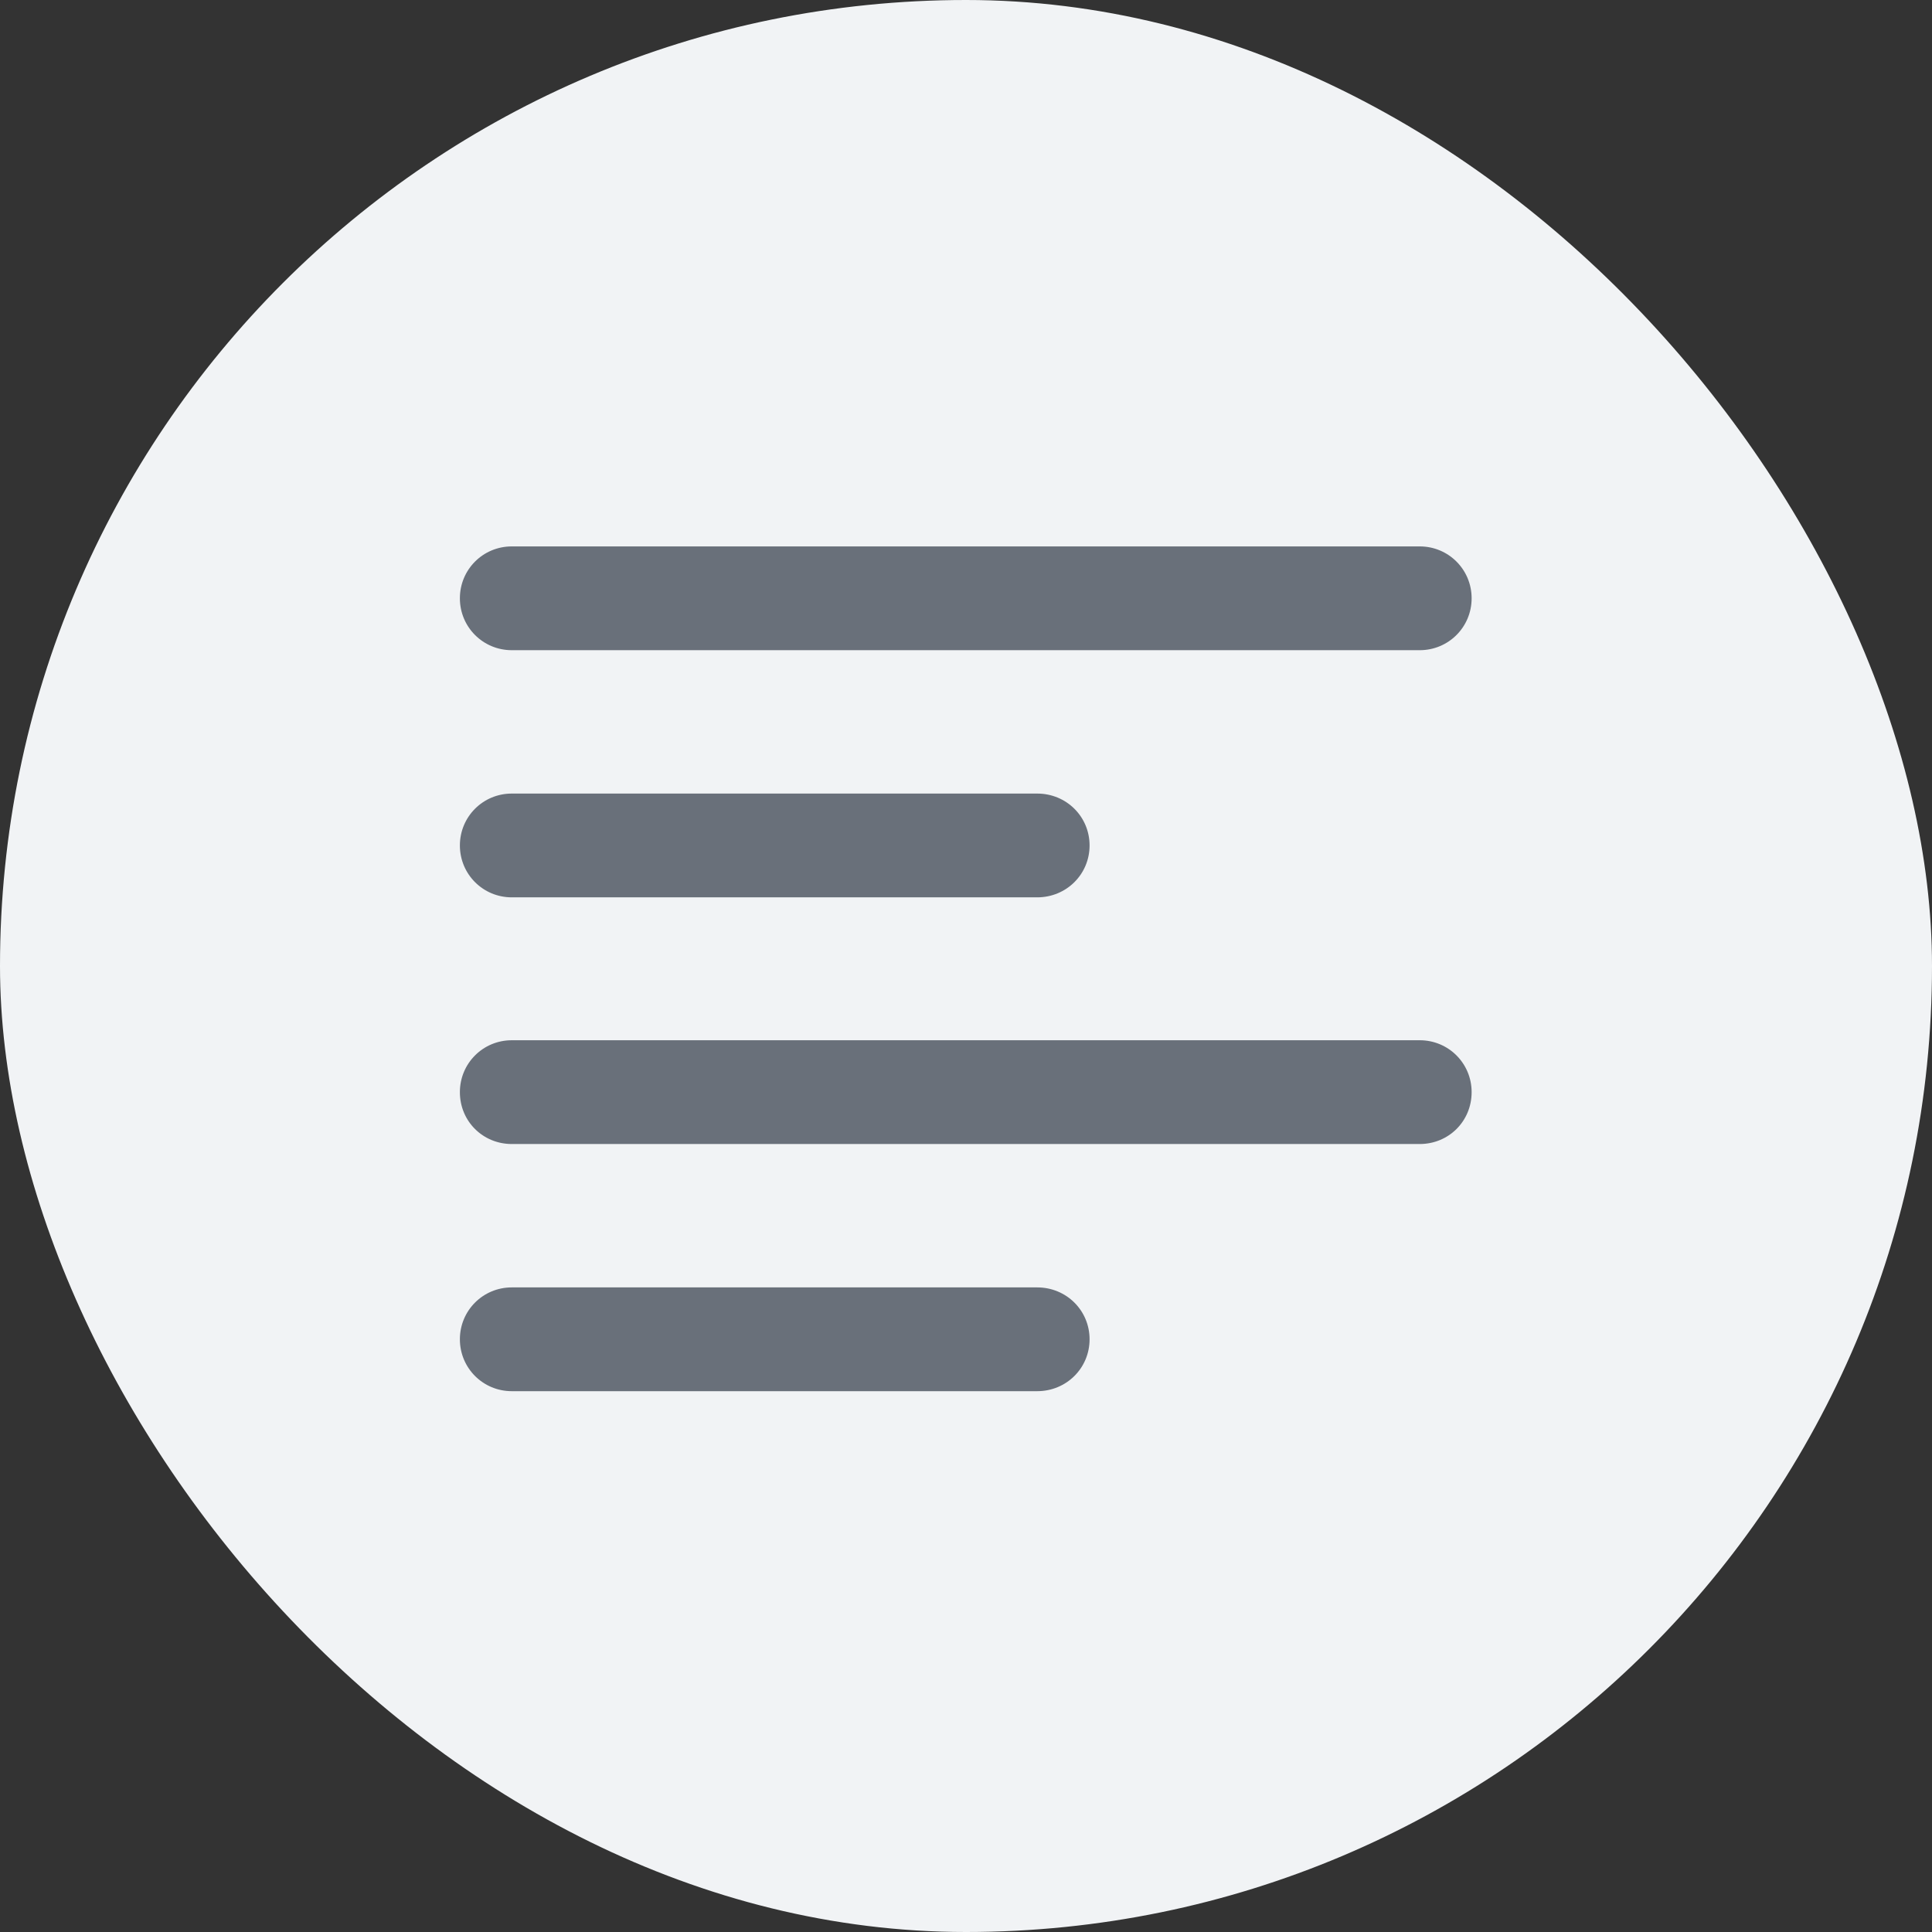 <svg width="28" height="28" viewBox="0 0 28 28" fill="none" xmlns="http://www.w3.org/2000/svg">
<rect x="0" y="0" width="28" height="28" fill="#333333" stroke="none"/>
<rect width="28" height="28" rx="14" fill="#F1F3F5"/>
<g clip-path="url(#clip0_330_3790)">
<path d="M7.417 9.423H20.576C20.993 9.423 21.328 9.088 21.328 8.671C21.328 8.254 20.993 7.919 20.576 7.919H7.417C7 7.919 6.665 8.254 6.665 8.671C6.665 9.088 7 9.423 7.417 9.423ZM7.417 13.005H15.032C15.456 13.005 15.791 12.67 15.791 12.253C15.791 11.836 15.456 11.501 15.032 11.501H7.417C7 11.501 6.665 11.836 6.665 12.253C6.665 12.67 7 13.005 7.417 13.005ZM7.417 16.58H20.576C20.993 16.58 21.328 16.252 21.328 15.828C21.328 15.411 20.993 15.076 20.576 15.076H7.417C7 15.076 6.665 15.411 6.665 15.828C6.665 16.252 7 16.58 7.417 16.58ZM7.417 20.162H15.032C15.456 20.162 15.791 19.827 15.791 19.41C15.791 18.993 15.456 18.658 15.032 18.658H7.417C7 18.658 6.665 18.993 6.665 19.41C6.665 19.827 7 20.162 7.417 20.162Z" fill="#69707A"/>
</g>
<defs>
<clipPath id="clip0_330_3790">
<rect width="16" height="16" fill="white" transform="translate(6 6)"/>
</clipPath>
</defs>
</svg>
